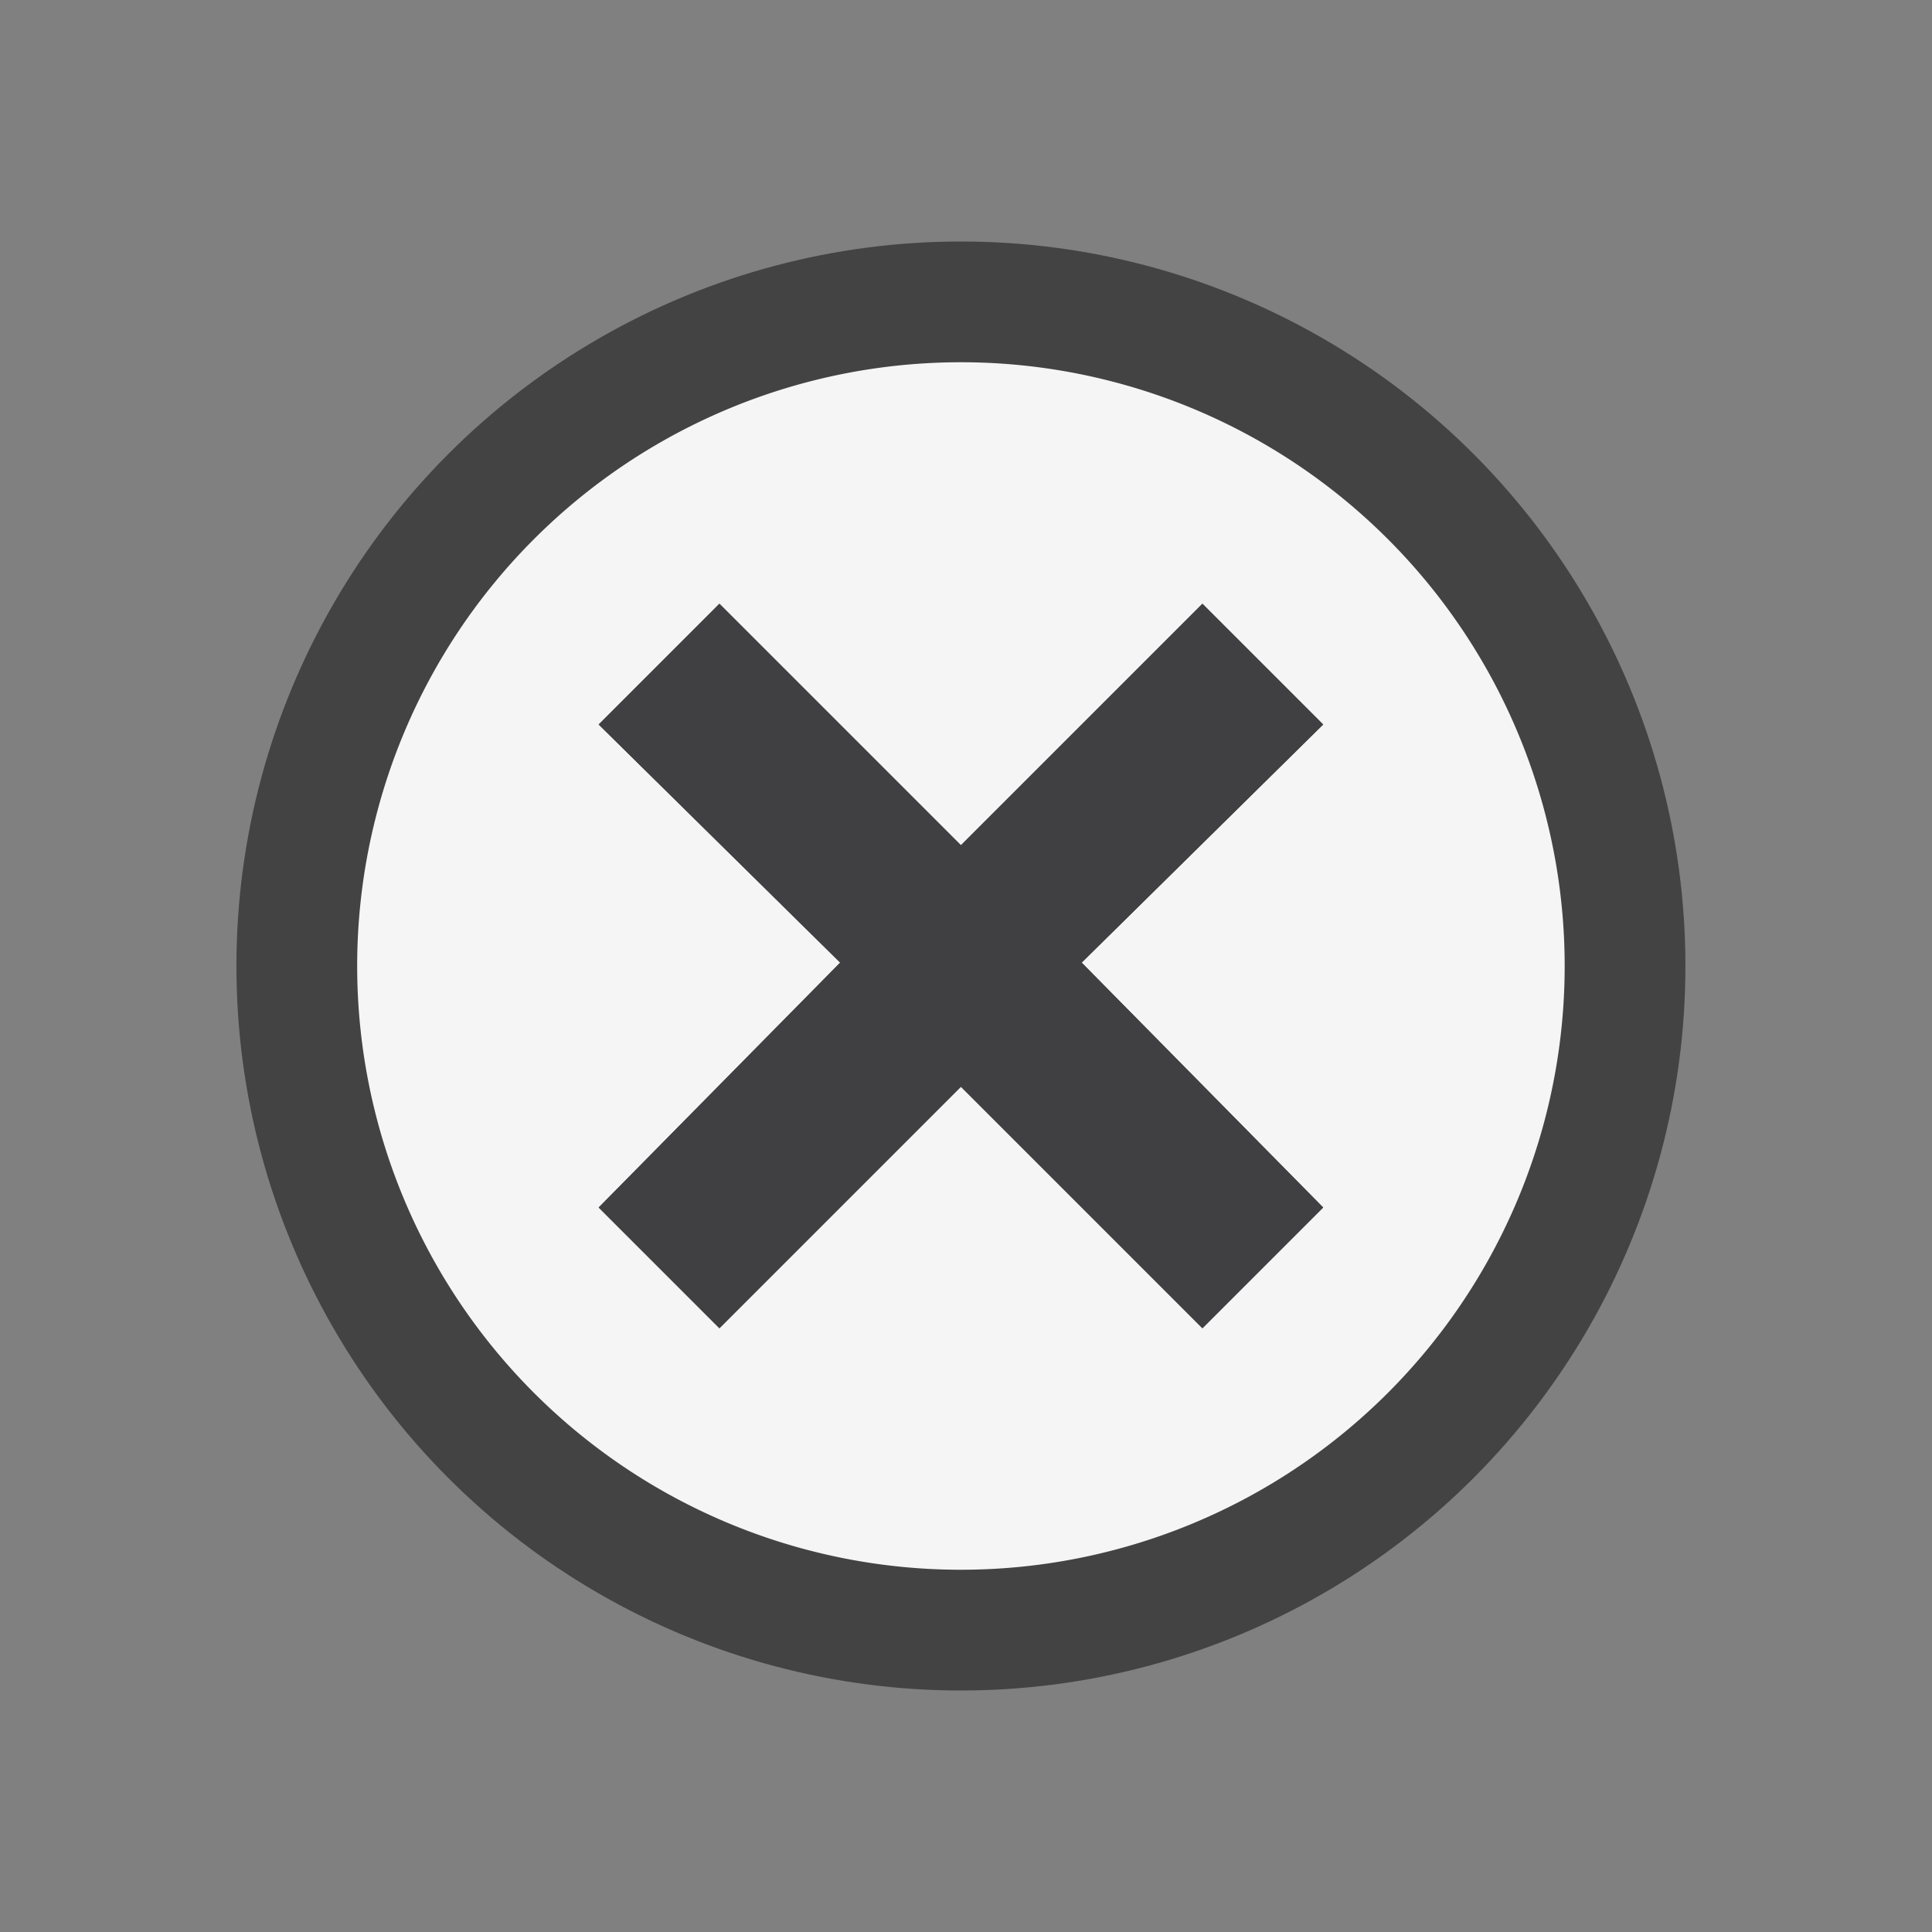 <svg xmlns="http://www.w3.org/2000/svg" viewBox="0 0 16 16"><rect x="0" y="0" width="16" height="16" fill="#808080" stroke="none"/><style>.Arched_x0020_Green{fill:url(#SVGID_1_);stroke:#fff;stroke-width:.25;stroke-miterlimit:1}.st0{opacity:0}.st0,.st1{fill:#434343}.st2{fill:#f5f5f5}.st3{fill:#403F41}</style><linearGradient id="SVGID_1_" gradientUnits="userSpaceOnUse" x1="-.042" y1="16" x2=".665" y2="15.293"><stop offset="0" stop-color="#1eab4b"/><stop offset=".983" stop-color="#19361a"/></linearGradient><g id="outline"><path class="st0" d="M0 0h16v16H0z"/><circle class="st1" cx="7.958" cy="8" r="6"/></g><path class="st2" d="M7.958 3a5 5 0 0 0-5 5 5 5 0 0 0 5 5 5 5 0 0 0 5-5 5 5 0 0 0-5-5zm3 7l-1 1-2-2-2 2-1-1 2-2.028-2-1.972 1-1 2 2 2-2 1 1-2 1.972 2 2.028z" id="icon_x5F_bg"/><path class="st3" d="M10.958 6l-1-1-2 2-2-2-1 1 2 1.972-2 2.028 1 1 2-2 2 2 1-1-2-2.028z" id="icon_x5F_fg"/></svg>